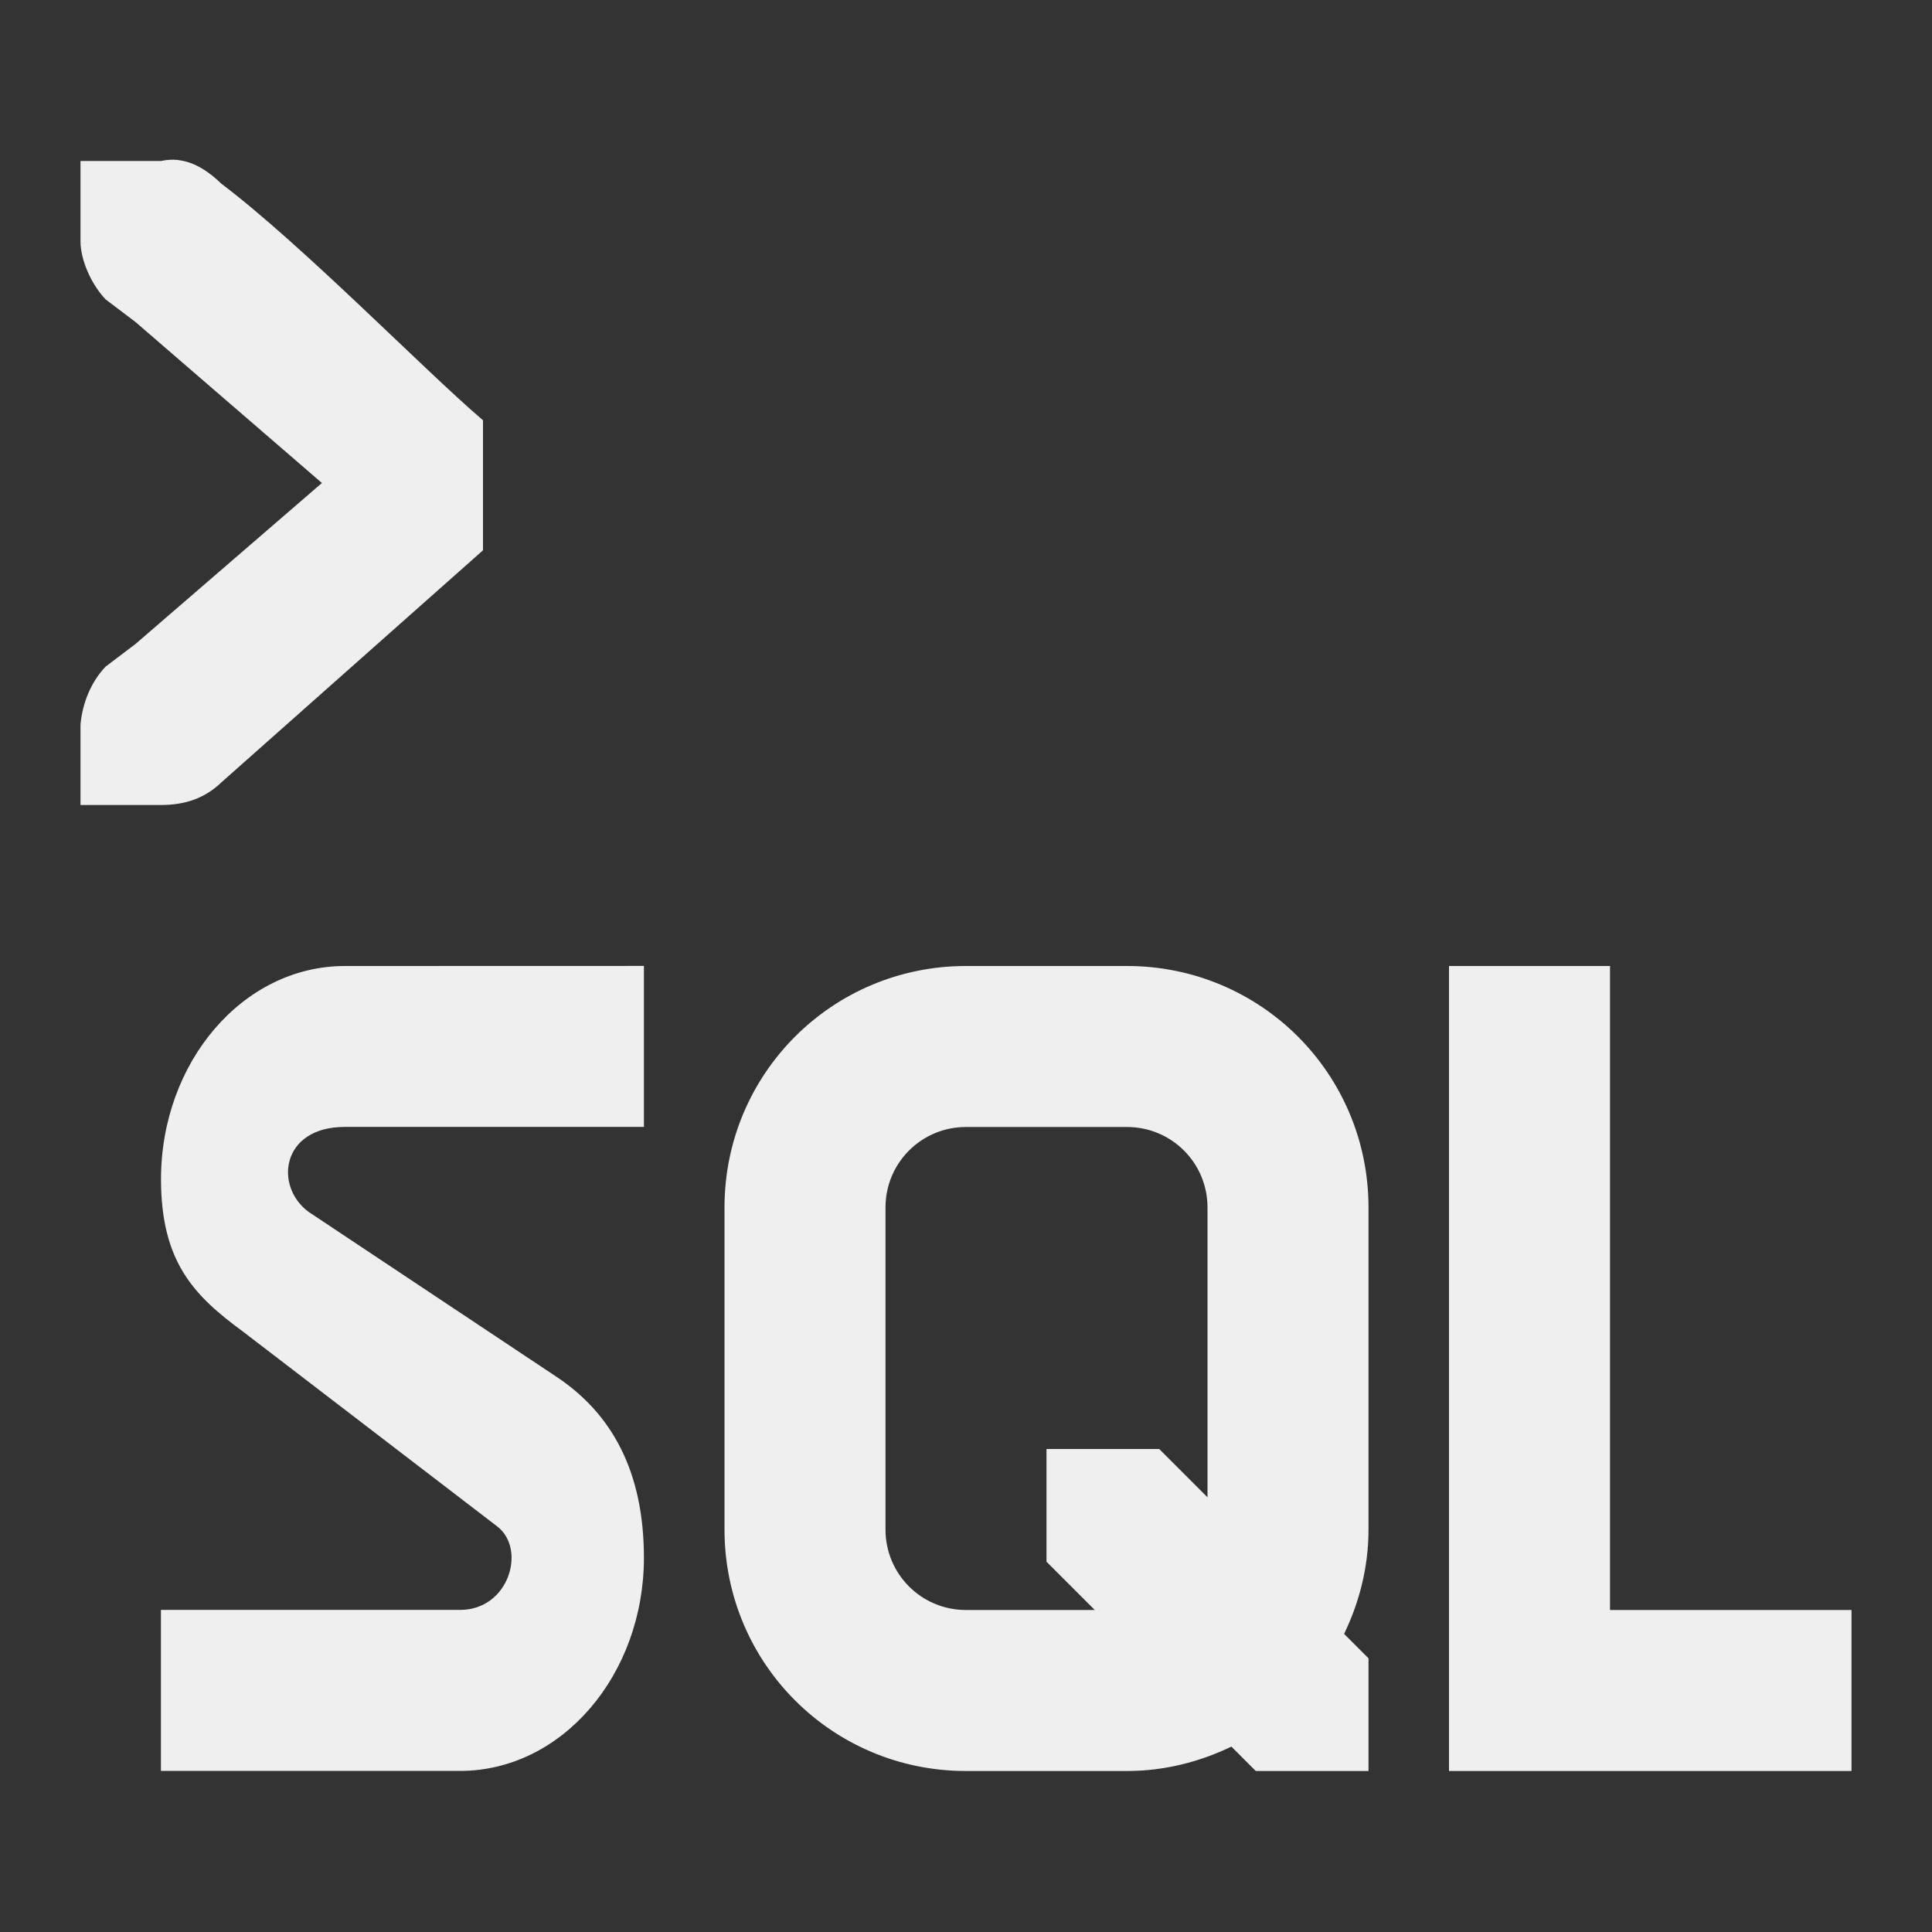 <svg viewBox="0 0 24 24" xmlns="http://www.w3.org/2000/svg"><rect x="0" y="0" width="24" height="24" fill="#333333" stroke="none"/><path d="m2.217 1.988c-.069-.008-.141-.005-.217.012h-.588-.412v1c0 .224.13.528.312.719l.371.281 2.316 2-2.316 2-.371.281c-.183.19-.29.463-.312.719v1h.412.588c.309 0 .552-.09.75-.281l3.25-2.883v-1.615c-.725-.618-2.234-2.17-3.25-2.939-.148-.143-.326-.268-.533-.293zm2.068 10.012c-1.269 0-2.285 1.197-2.285 2.65.001 1.04.421 1.453 1.027 1.898l3.15 2.414c.365.281.147 1.037-.463 1.037h-3.715v2h3.715c1.269 0 2.285-1.197 2.285-2.65-.001-1.07-.398-1.788-1.086-2.246l-3.08-2.049c-.427-.314-.345-1.055.451-1.055h3.715v-2zm7.715 0c-1.662 0-3 1.338-3 3v4c0 1.662 1.338 3 3 3h2c.467 0 .903-.114 1.297-.303l.303.303h1.4v-1.4l-.303-.303c.189-.393.303-.83.303-1.297v-4c0-1.662-1.338-3-3-3zm6 0v10h2 3v-2h-3v-8zm-6 2h2c.554 0 1 .446 1 1v3.6l-.6-.6h-1.4v1.4l.6.6h-1.6c-.554 0-1-.446-1-1v-4c0-.554.446-1 1-1z" fill="#efefef"/></svg>